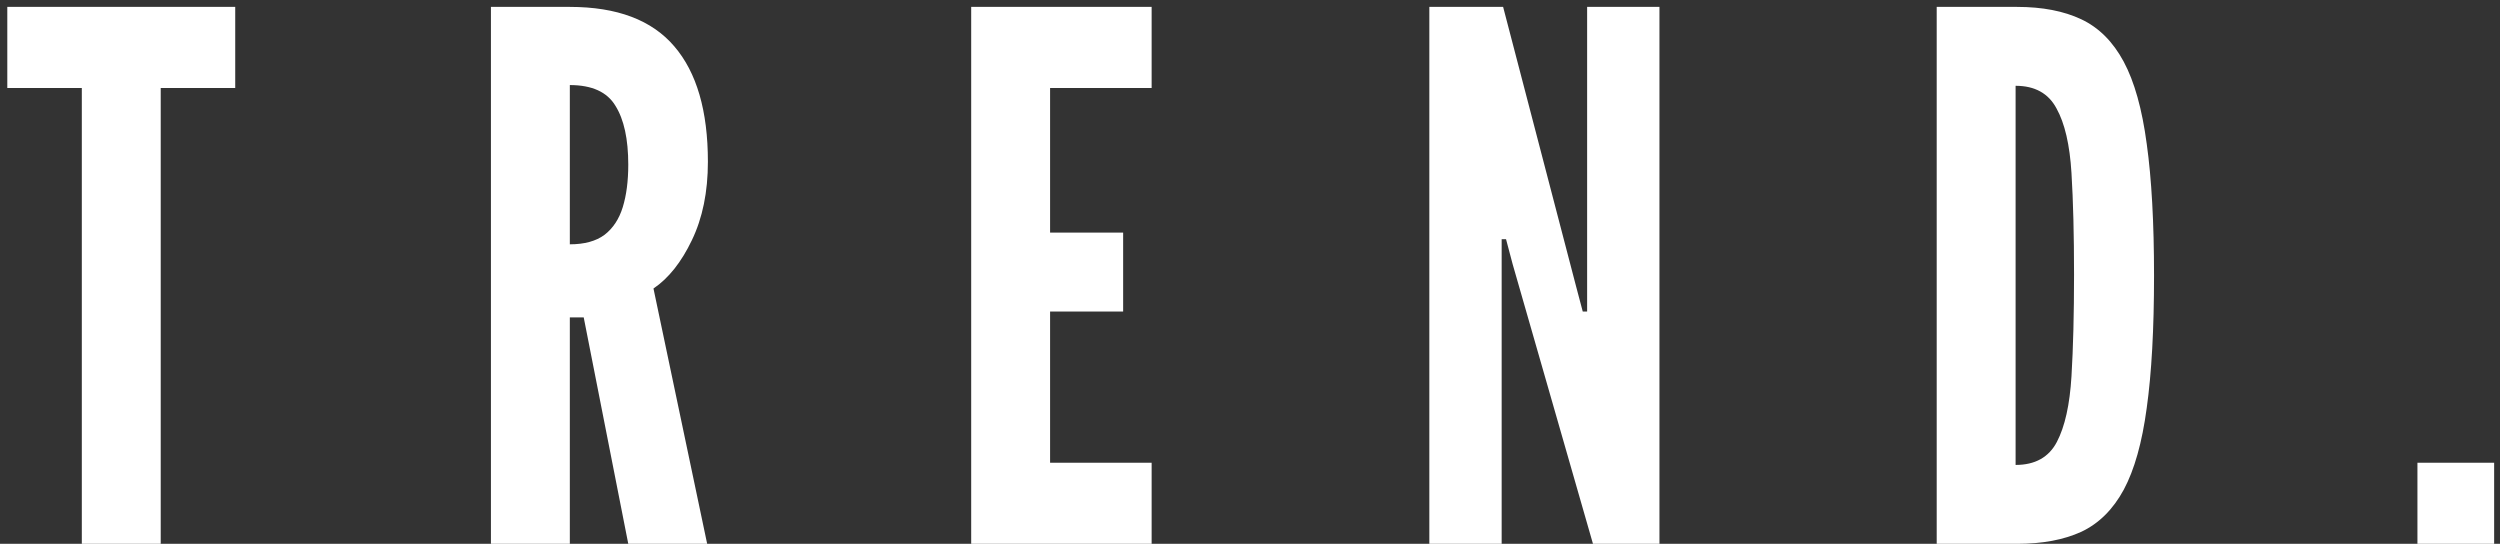 <svg width="308" height="67" viewBox="0 0 308 67" fill="none" xmlns="http://www.w3.org/2000/svg">
<rect x="0" y="0" width="308" height="67" fill="#333333" stroke="none"/>
<path d="M10.08 67V10.84H0.9V0.85H28.98V10.84H19.8V67H10.08ZM60.483 67V0.85H70.203C76.023 0.85 80.313 2.47 83.073 5.71C85.833 8.92 87.213 13.66 87.213 19.93C87.213 23.65 86.553 26.875 85.233 29.605C83.943 32.305 82.368 34.285 80.508 35.545L87.123 67H77.403L71.913 39.1H70.203V67H60.483ZM70.203 30.1C72.003 30.1 73.428 29.71 74.478 28.93C75.528 28.12 76.278 26.98 76.728 25.51C77.178 24.04 77.403 22.3 77.403 20.29C77.403 17.14 76.878 14.725 75.828 13.045C74.808 11.335 72.933 10.48 70.203 10.48V30.1ZM119.651 67V0.85H141.881V10.84H129.371V28.66H138.371V38.38H129.371V57.01H141.881V67H119.651ZM176.094 67V0.85H185.184L194.184 35.32L194.994 38.38H195.534V0.85H204.444V67H196.254L186.354 32.53L185.544 29.47H185.004V67H176.094ZM238.602 67V0.85H248.502C251.622 0.85 254.262 1.36 256.422 2.38C258.582 3.4 260.322 5.14 261.642 7.6C262.962 10.06 263.907 13.435 264.477 17.725C265.077 22.015 265.377 27.43 265.377 33.97C265.377 40.54 265.077 45.97 264.477 50.26C263.907 54.52 262.962 57.88 261.642 60.34C260.322 62.77 258.582 64.495 256.422 65.515C254.262 66.505 251.622 67 248.502 67H238.602ZM248.322 57.28C250.722 57.28 252.417 56.335 253.407 54.445C254.397 52.555 254.997 49.855 255.207 46.345C255.417 42.835 255.522 38.665 255.522 33.835C255.522 28.945 255.417 24.775 255.207 21.325C254.997 17.845 254.382 15.19 253.362 13.36C252.372 11.5 250.692 10.57 248.322 10.57V57.28ZM297.828 67V57.01H307.278V67H297.828Z" fill="white"/>
</svg>
